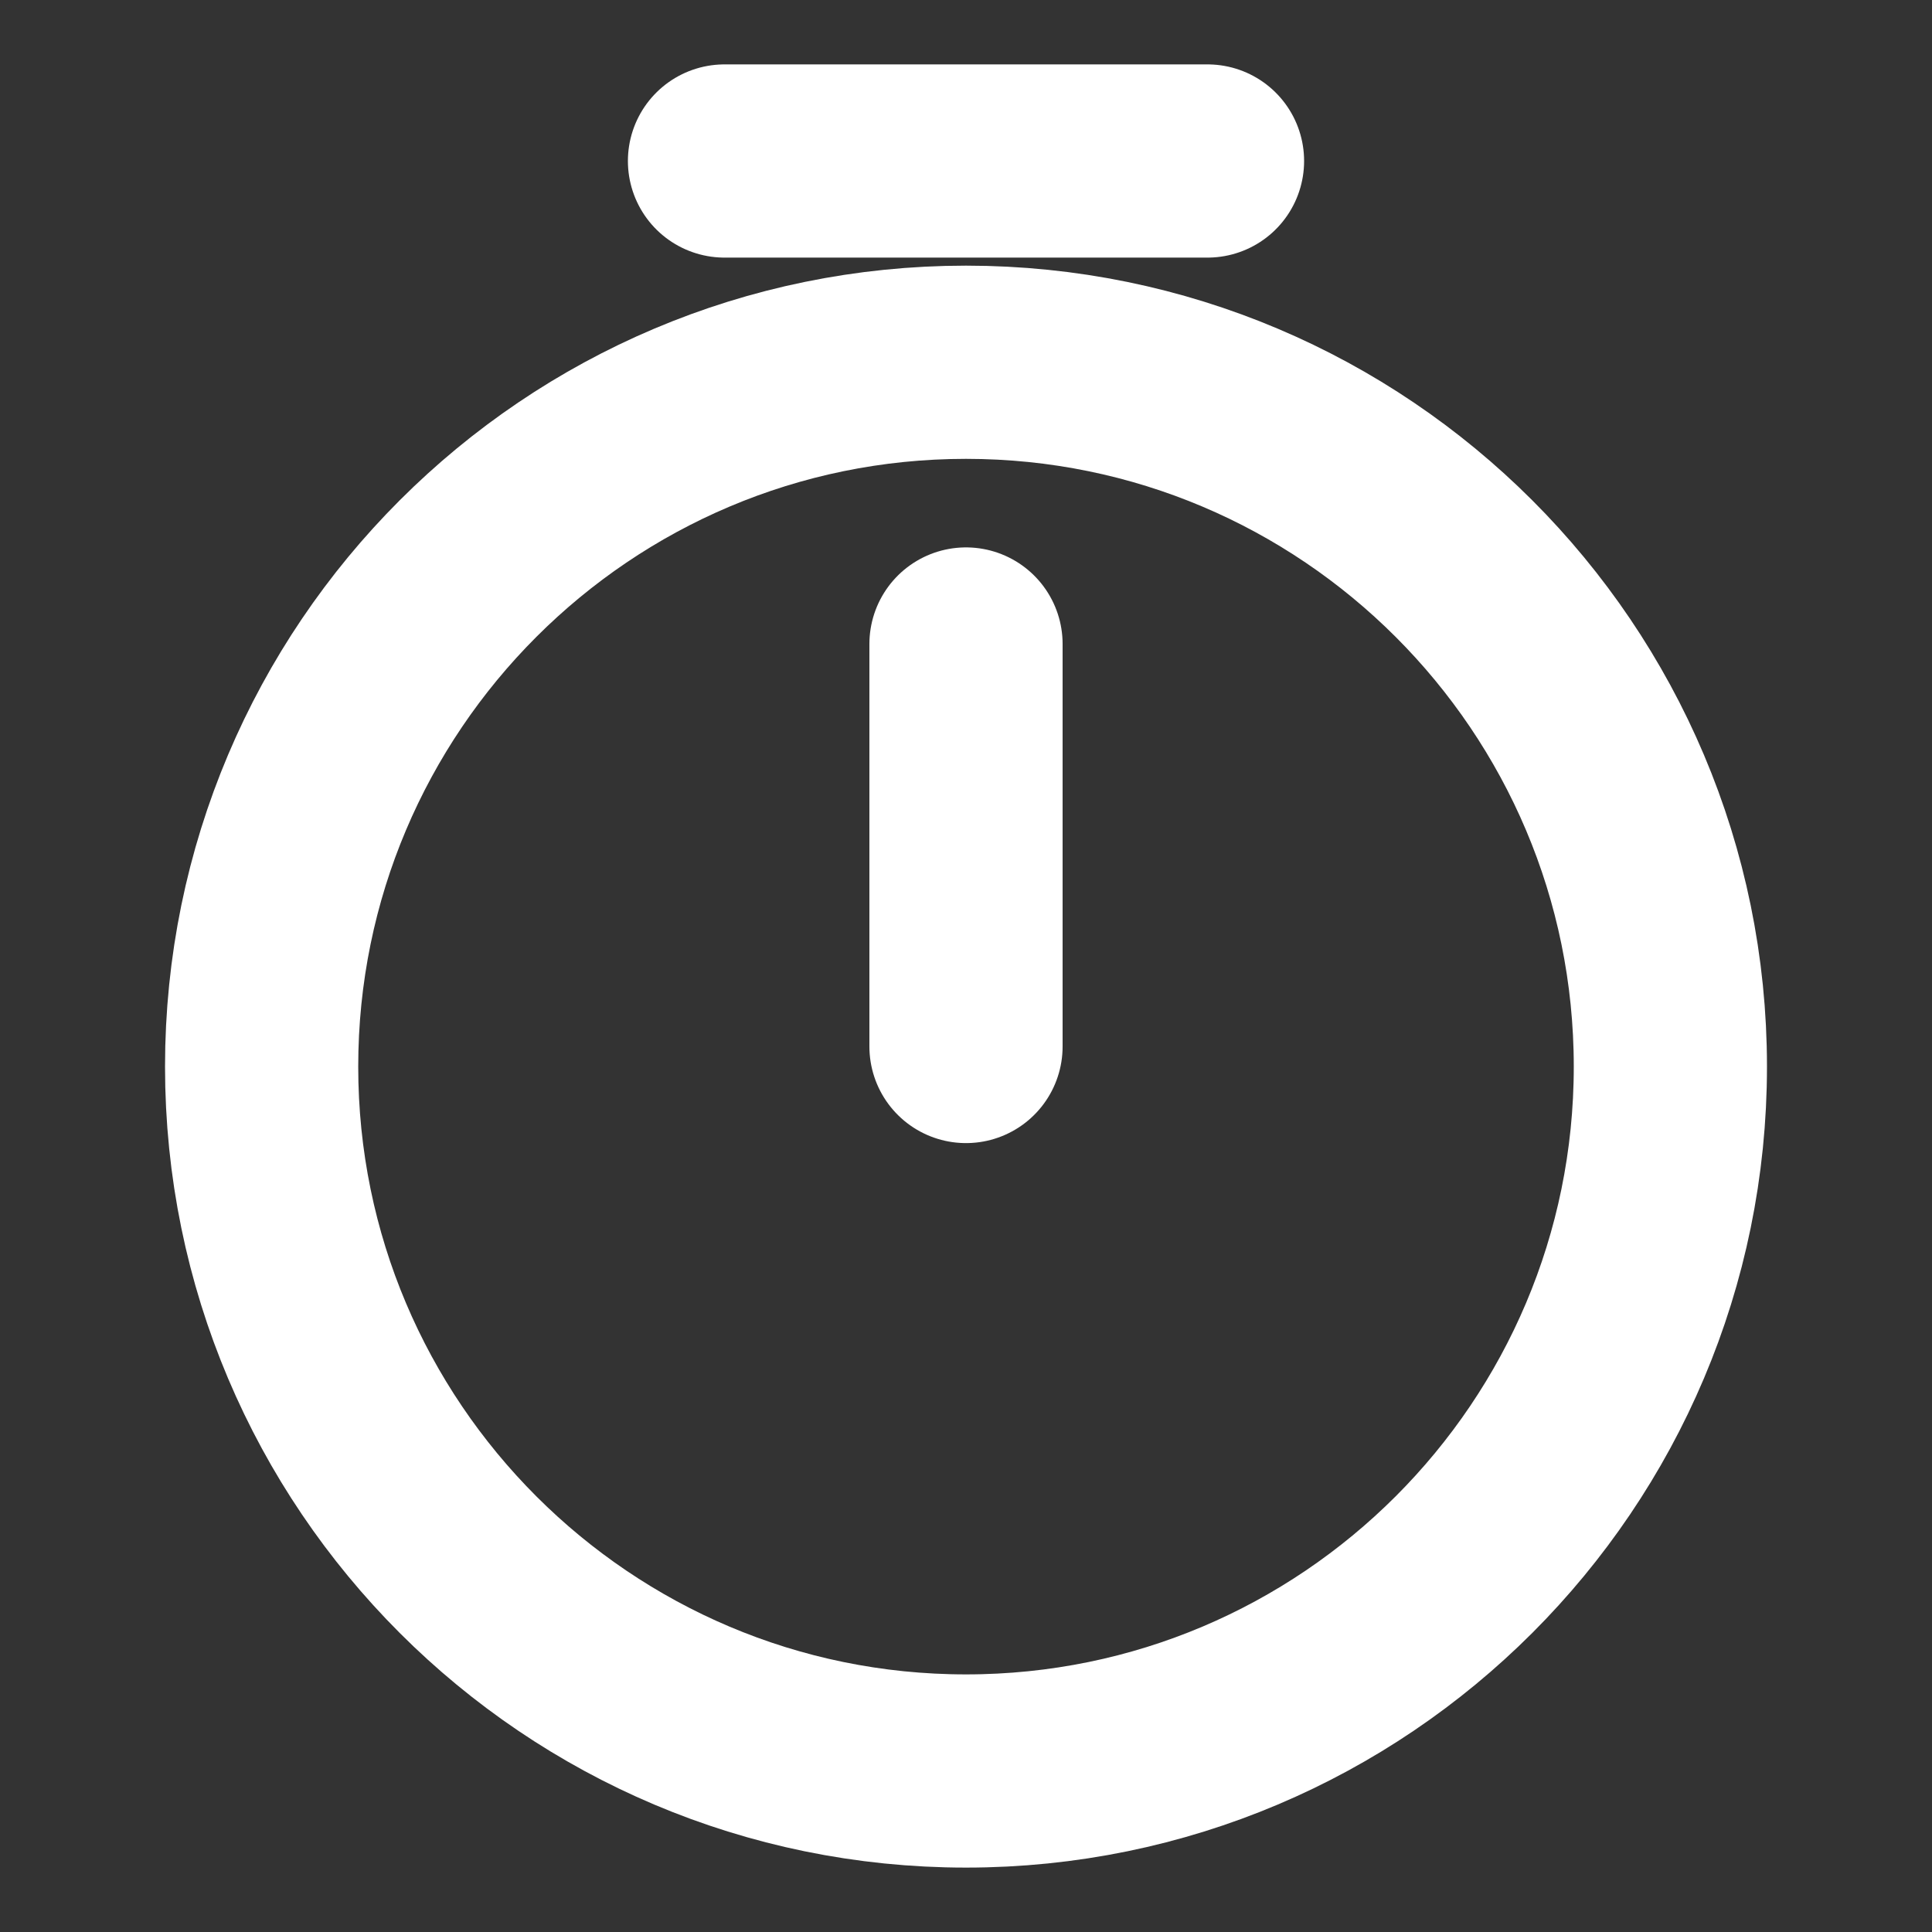 <svg width="24" height="24" fill="none" xmlns="http://www.w3.org/2000/svg"><rect width="100%" height="100%" fill="#333333" stroke="none"/><path d="M20.75 13.25c0 4.83-3.92 8.75-8.75 8.75s-8.75-3.92-8.75-8.75S7.17 4.5 12 4.5s8.75 3.92 8.75 8.75zM12 8v5" stroke="#fff" stroke-width="2.4" stroke-linecap="round" stroke-linejoin="round"/><path d="M9 2h6" stroke="#fff" stroke-width="2.4" stroke-miterlimit="10" stroke-linecap="round" stroke-linejoin="round"/></svg>